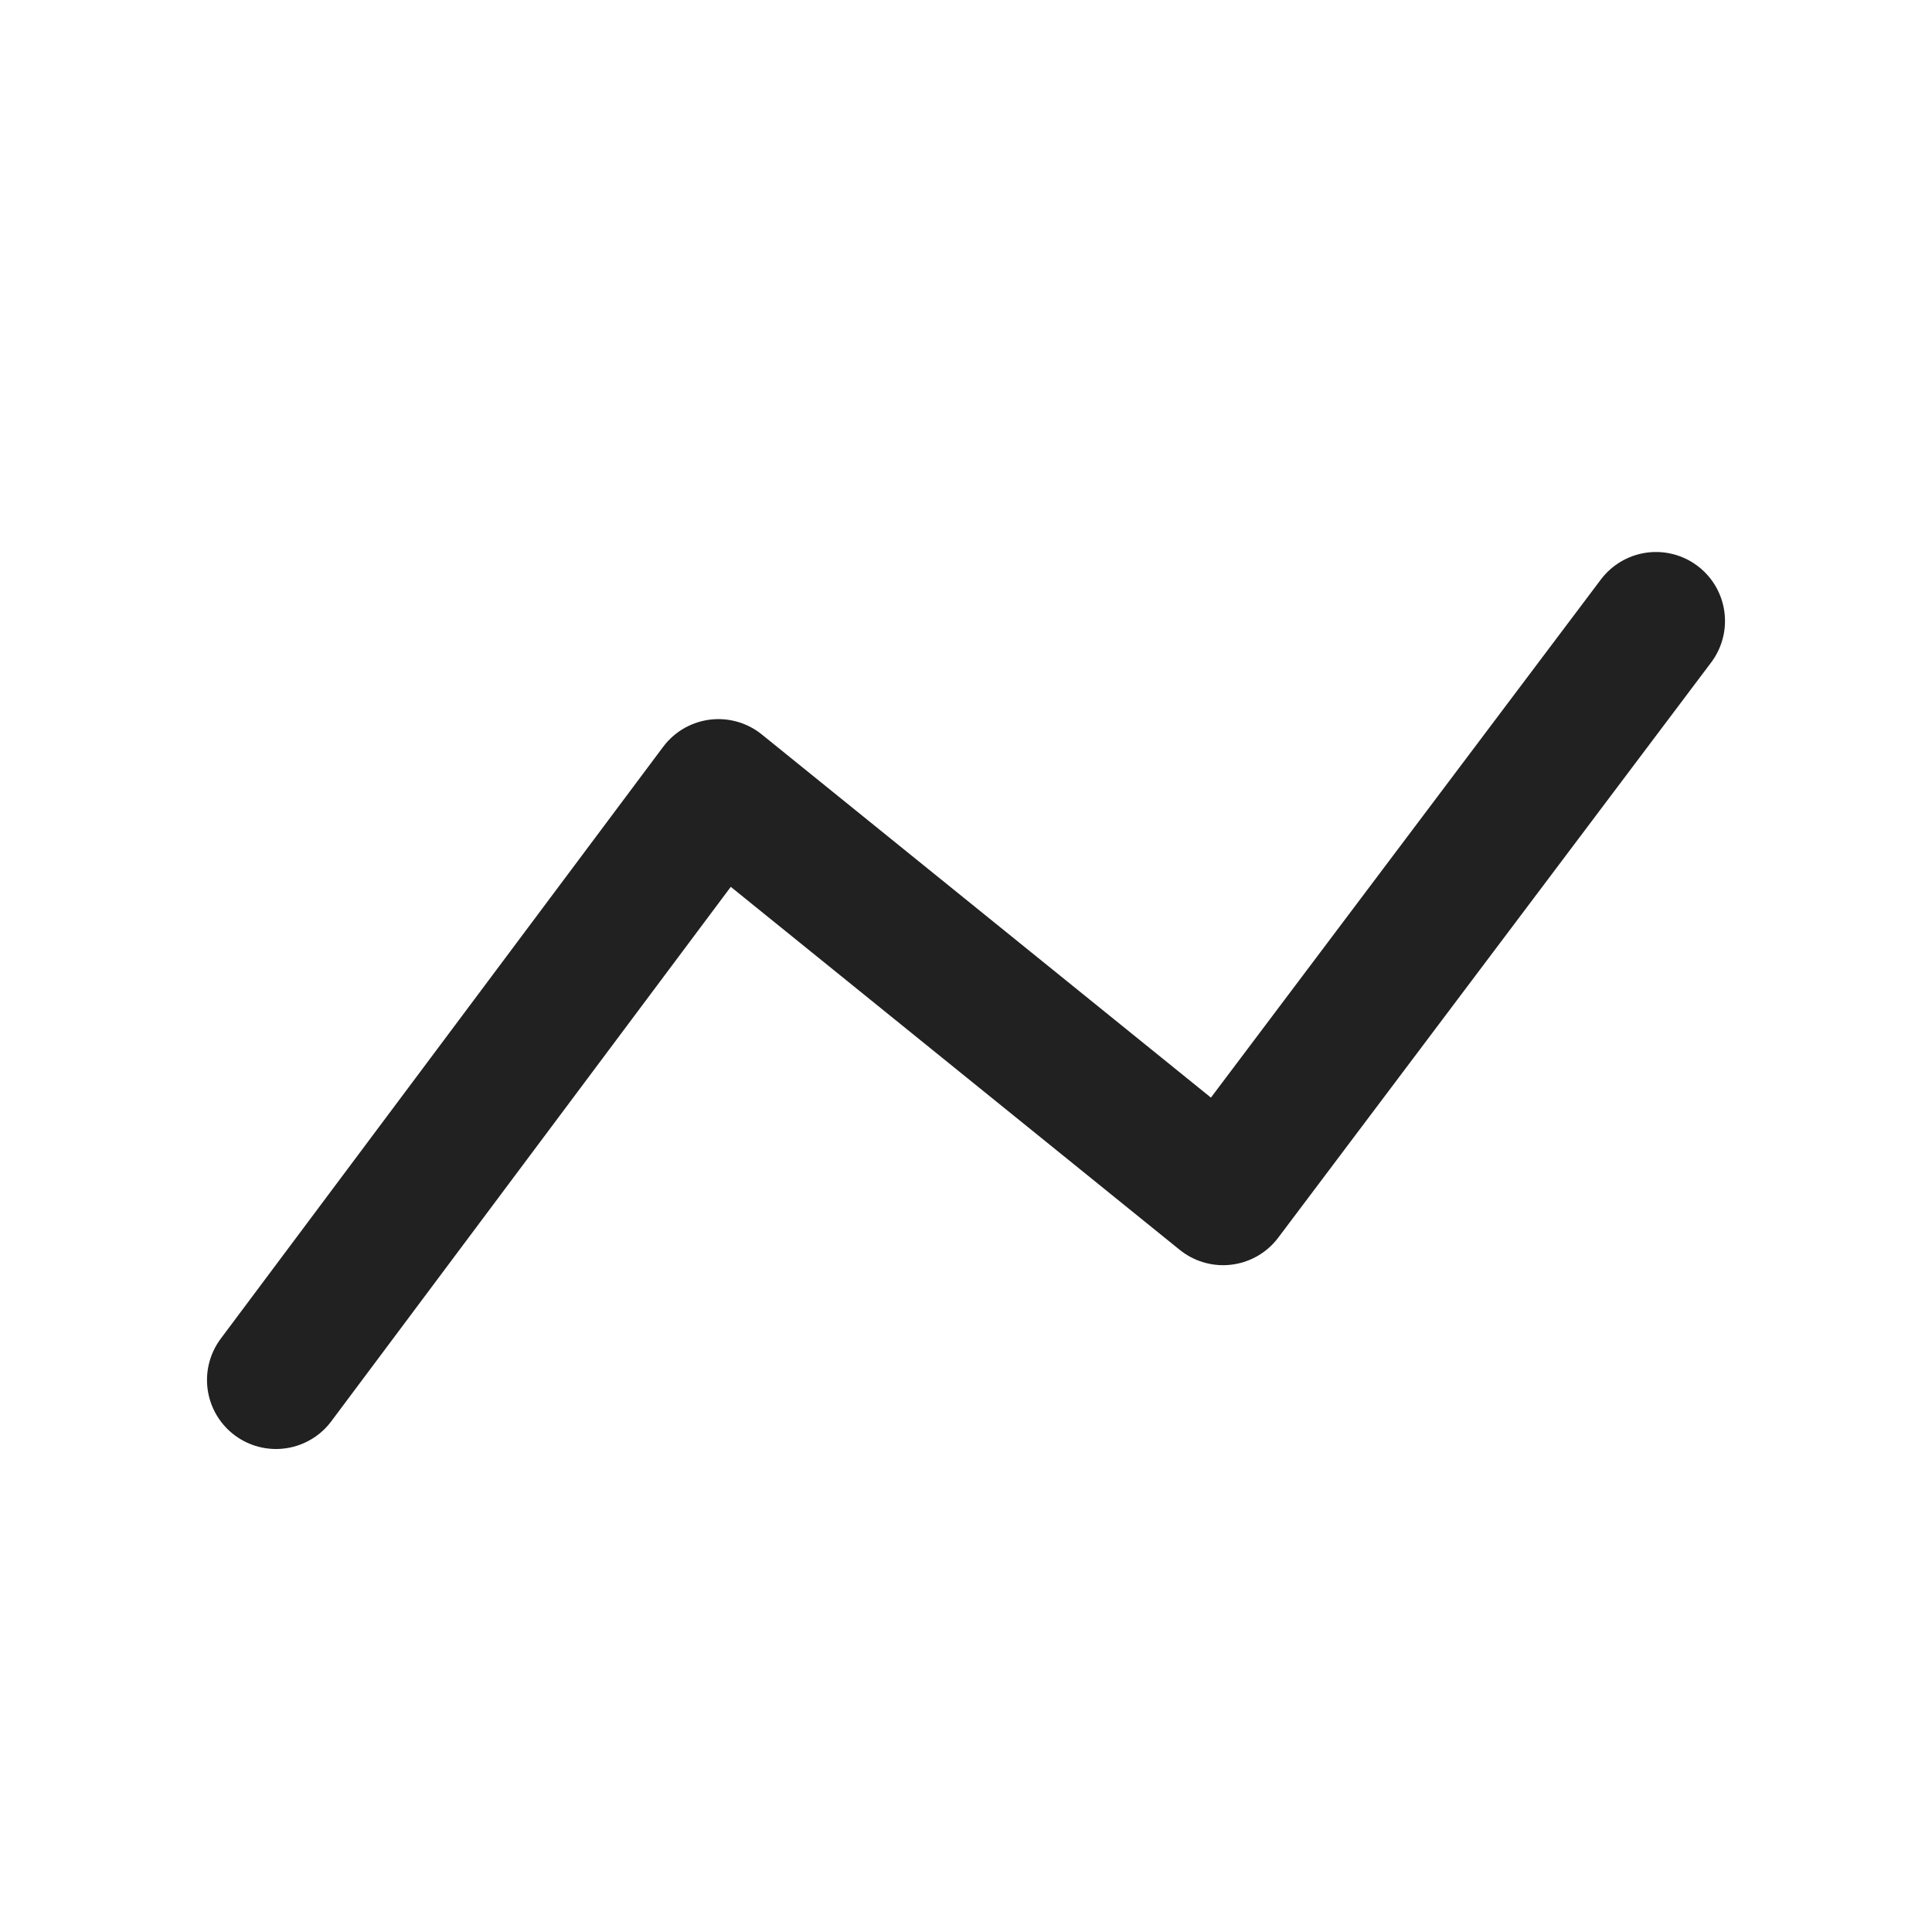 <svg width="28" height="28" viewBox="0 0 28 28" fill="none" xmlns="http://www.w3.org/2000/svg">
<path d="M4 20L10.412 11.422L17.726 17.336L24 9" stroke="#212121" stroke-width="2" stroke-linecap="round" stroke-linejoin="round"/>
</svg>
